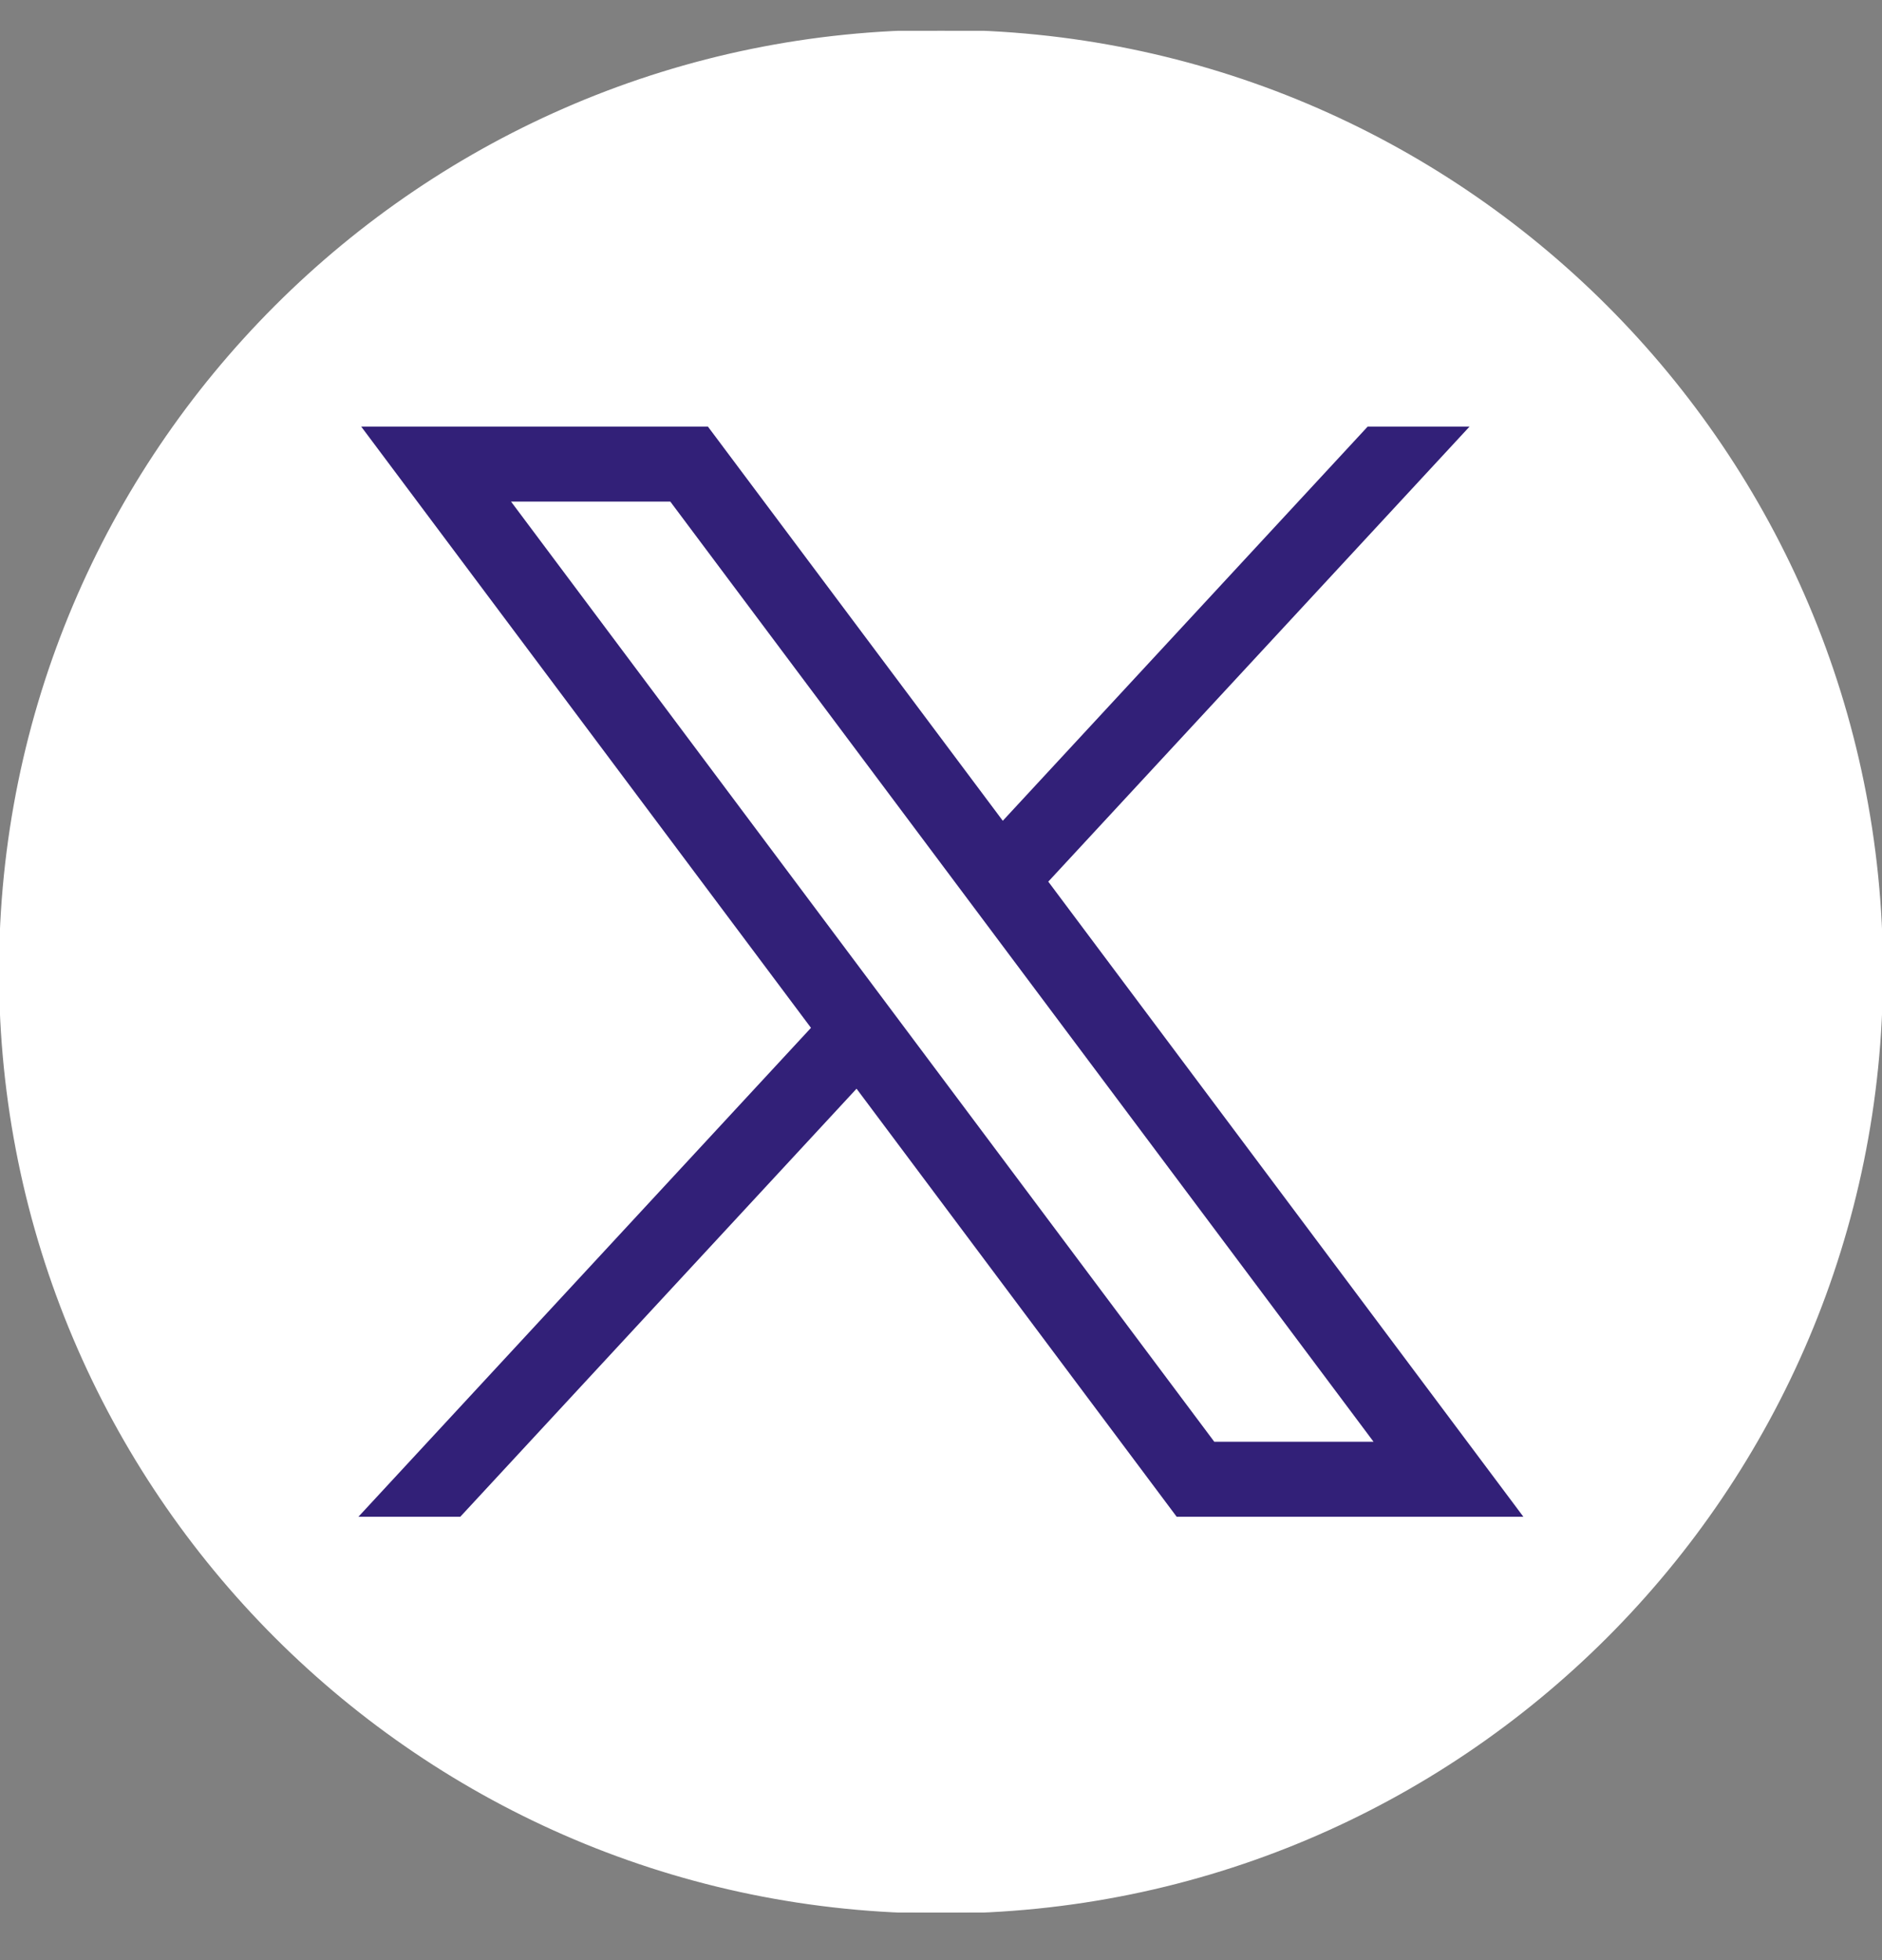 <svg width="24" height="25" viewBox="0 0 24 25" fill="none" xmlns="http://www.w3.org/2000/svg">
<rect x="0" y="0" width="24" height="25" fill="#808080" stroke="none"/>
<g clip-path="url(#clip0_19_709)">
<path d="M12 24.393C18.627 24.393 24 19.02 24 12.393C24 5.765 18.627 0.393 12 0.393C5.373 0.393 0 5.765 0 12.393C0 19.02 5.373 24.393 12 24.393Z" fill="white" stroke="white" stroke-width="0.025" stroke-miterlimit="10"/>
<path d="M18.712 5.453L13.359 11.236L13.352 11.244L13.358 11.252L19.402 19.333H15.012L10.933 13.878L10.924 13.866L10.914 13.877L5.864 19.333H4.599L10.351 13.118L10.358 13.111L10.352 13.102L4.631 5.453H9.021L12.778 10.476L12.787 10.488L12.797 10.477L17.447 5.453H18.712ZM6.517 6.385H6.492L6.507 6.405L15.475 18.396L15.468 18.401H15.485H17.516H17.541L17.526 18.381L8.558 6.39L8.564 6.385H8.548H6.517Z" fill="#322078" stroke="#322078" stroke-width="0.025"/>
</g>
<defs>
<clipPath id="clip0_19_709">
<rect width="24" height="24" fill="white" transform="translate(0 0.393)"/>
</clipPath>
</defs>
</svg>
